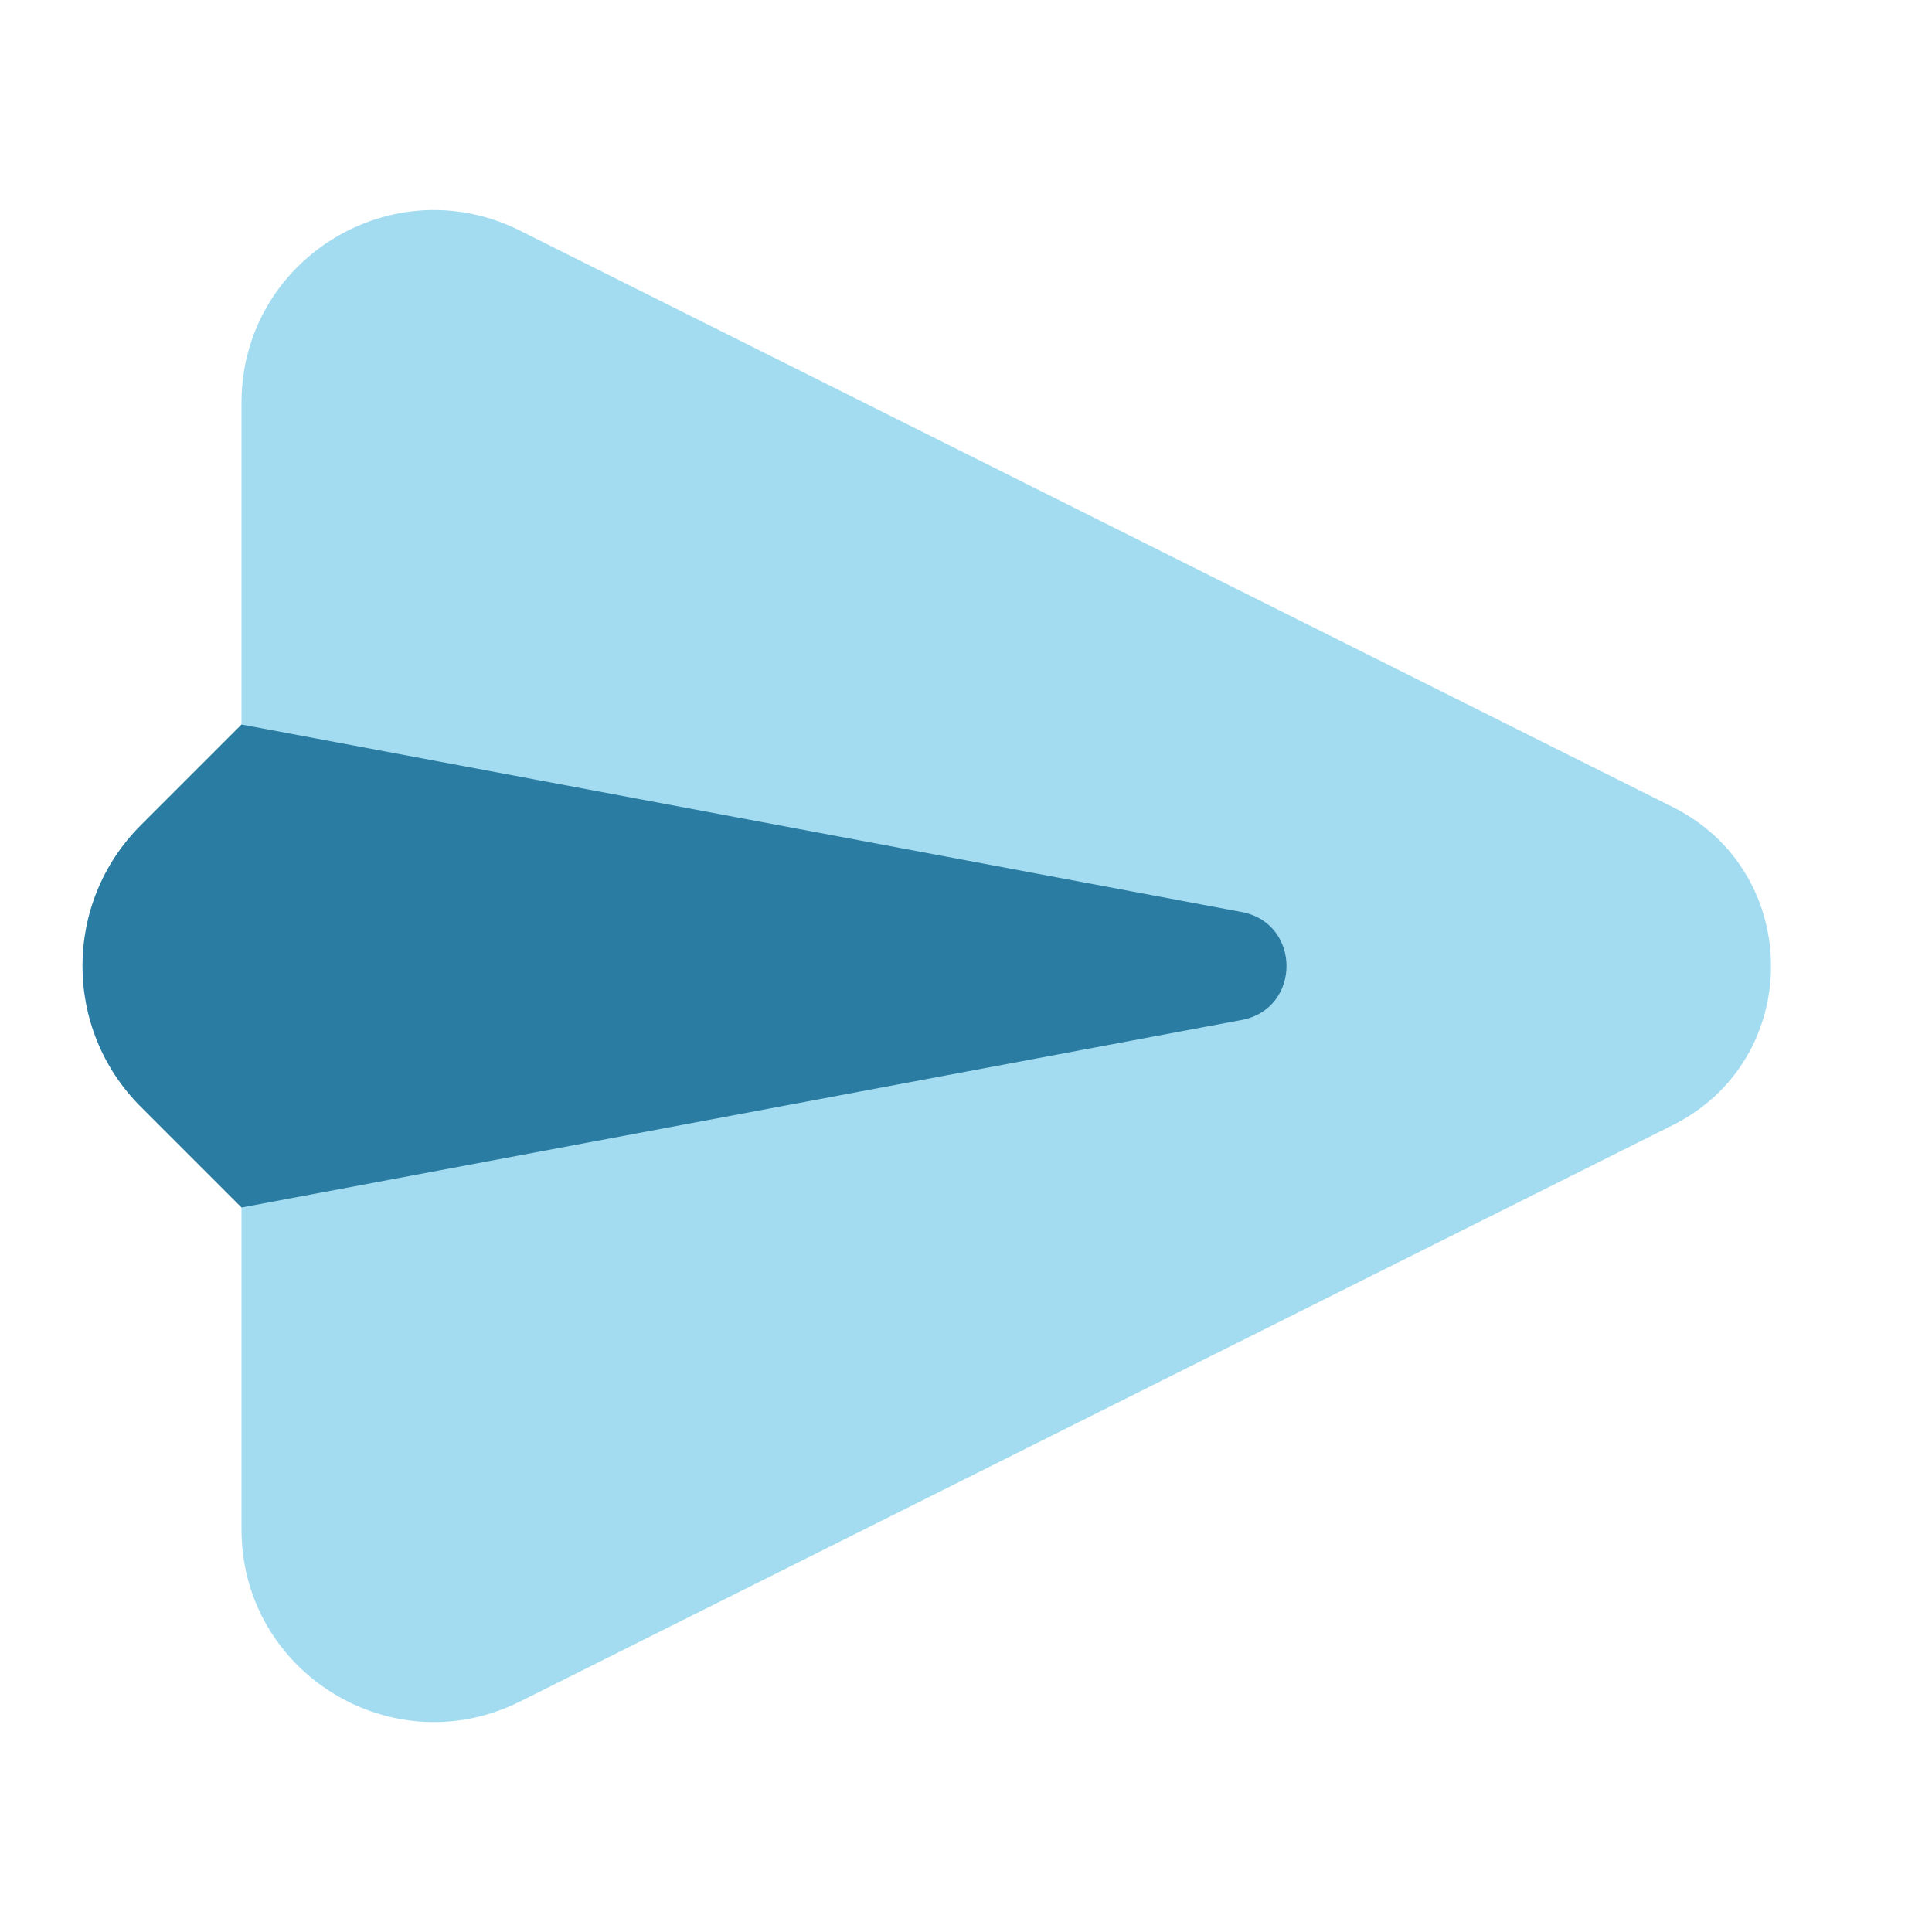<svg width="30" height="30" viewBox="0 0 30 30" fill="none" xmlns="http://www.w3.org/2000/svg">
<path d="M25.974 17.471L8.075 26.421C6.088 27.415 3.75 25.97 3.75 23.749V6.254C3.75 4.032 6.088 2.587 8.074 3.581L25.973 12.531C28.009 13.549 28.009 16.454 25.974 17.471Z" fill="#A3DCF1"/>
<path d="M19.281 15.838L3.75 18.75L2.185 17.185C0.979 15.979 0.979 14.021 2.185 12.815L3.75 11.25L19.281 14.162C20.209 14.336 20.209 15.664 19.281 15.838Z" fill="#2A7CA2"/>
</svg>
